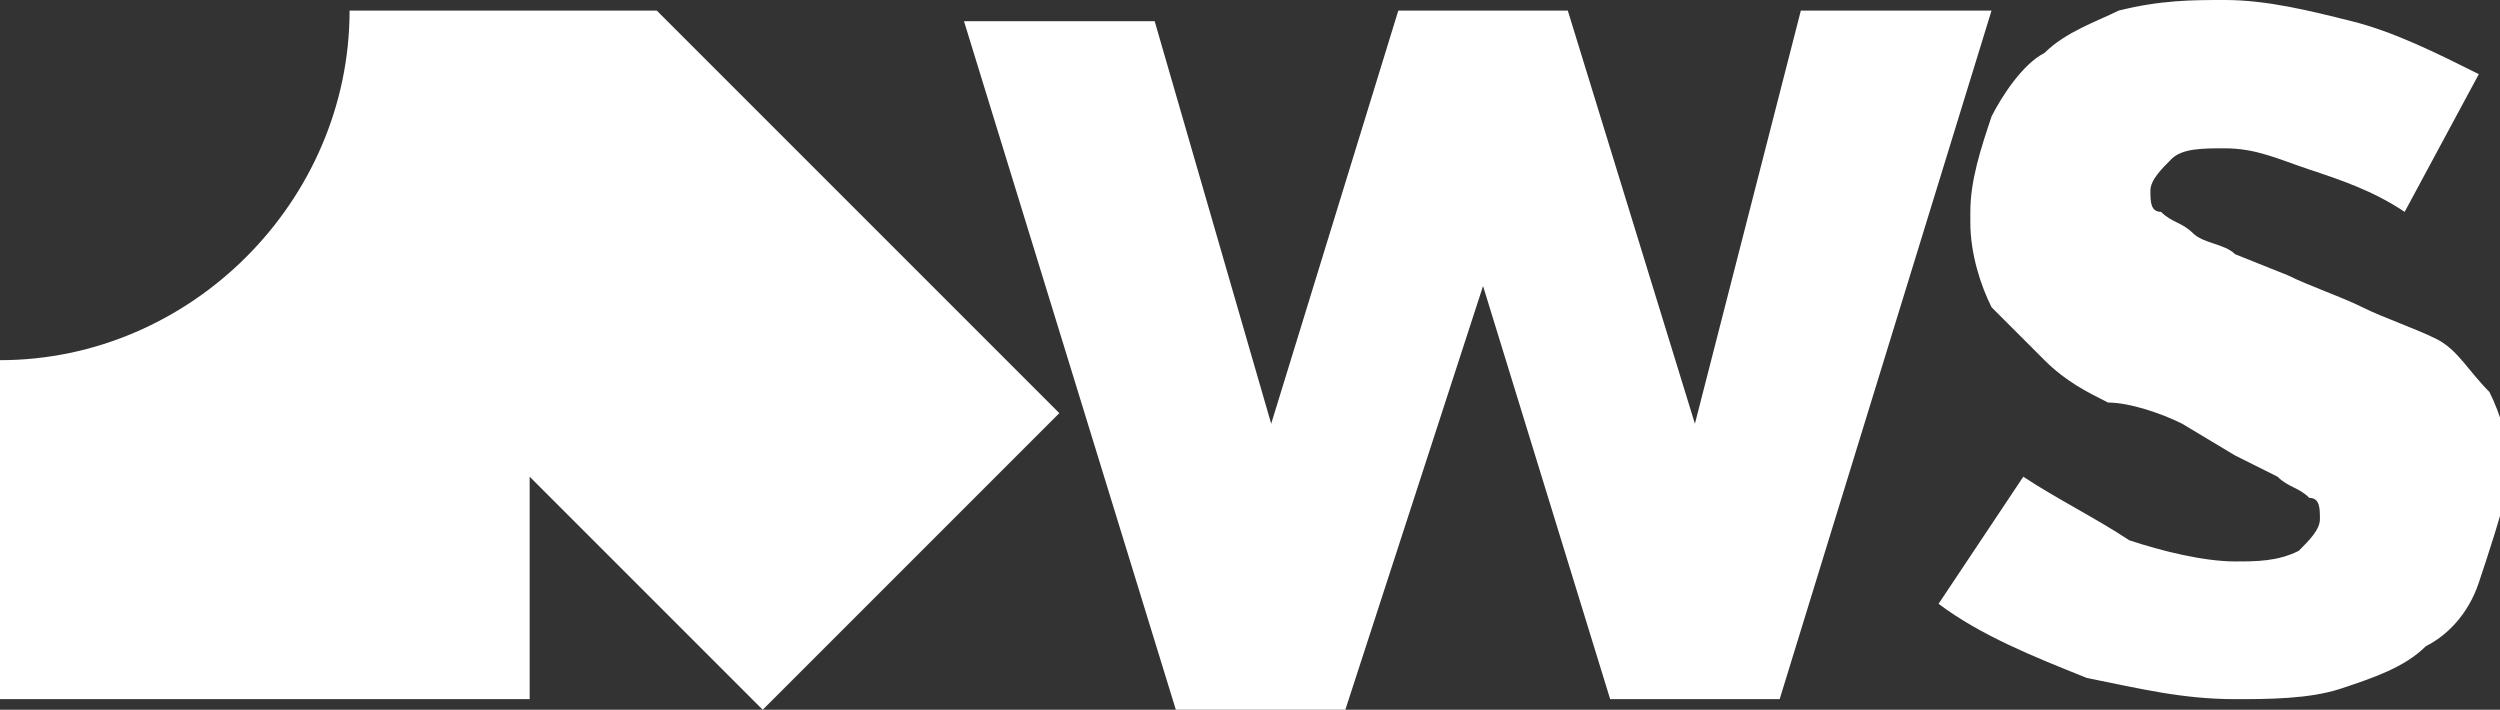 <?xml version="1.0" encoding="utf-8"?>
<!-- Generator: Adobe Illustrator 25.4.1, SVG Export Plug-In . SVG Version: 6.00 Build 0)  -->
<svg version="1.1" id="Layer_1" xmlns="http://www.w3.org/2000/svg" xmlns:xlink="http://www.w3.org/1999/xlink" x="0px" y="0px"
	 viewBox="0 0 23.6 6.7" style="enable-background:new 0 0 23.6 6.7;" xml:space="preserve">
<rect x="0" y="0" width="23.6" height="6.7" fill="#333333" stroke="none"/>
<style type="text/css">
	.st0{fill:#FFFFFF;}
</style>
<g id="Layer_2_00000054953165488647963050000015169623279130993323_">
	<g id="Layer_1-2">
		<path class="st0" d="M16.8,6.6h-1.6l-1.2-3.9l-1.3,4h-1.6l-2-6.5h1.8L12,4l1.2-3.9h1.6L16,4l1-3.9h1.8L16.8,6.6z"/>
		<path class="st0" d="M23.4,5.5c-0.1,0.3-0.3,0.5-0.5,0.6c-0.2,0.2-0.5,0.3-0.8,0.4c-0.3,0.1-0.7,0.1-1,0.1c-0.5,0-0.9-0.1-1.4-0.2
			c-0.5-0.2-1-0.4-1.4-0.7l0.8-1.2c0.3,0.2,0.7,0.4,1,0.6c0.3,0.1,0.7,0.2,1,0.2c0.2,0,0.4,0,0.6-0.1c0.1-0.1,0.2-0.2,0.2-0.3l0,0
			c0-0.1,0-0.2-0.1-0.2c-0.1-0.1-0.2-0.1-0.3-0.2l-0.4-0.2L20.6,4c-0.2-0.1-0.5-0.2-0.7-0.2c-0.2-0.1-0.4-0.2-0.6-0.4
			c-0.2-0.2-0.3-0.3-0.5-0.5c-0.1-0.2-0.2-0.5-0.2-0.8V2c0-0.3,0.1-0.6,0.2-0.9c0.1-0.2,0.3-0.5,0.5-0.6c0.2-0.2,0.5-0.3,0.7-0.4
			C20.4,0,20.7,0,21,0c0.4,0,0.8,0.1,1.2,0.2c0.4,0.1,0.8,0.3,1.2,0.5L22.7,2c-0.3-0.2-0.6-0.3-0.9-0.4c-0.3-0.1-0.5-0.2-0.8-0.2
			c-0.2,0-0.4,0-0.5,0.1c-0.1,0.1-0.2,0.2-0.2,0.3l0,0c0,0.1,0,0.2,0.1,0.2c0.1,0.1,0.2,0.1,0.3,0.2c0.1,0.1,0.3,0.1,0.4,0.2
			l0.5,0.2c0.2,0.1,0.5,0.2,0.7,0.3C22.5,3,22.8,3.1,23,3.2c0.2,0.1,0.3,0.3,0.5,0.5c0.1,0.2,0.2,0.5,0.2,0.8l0,0
			C23.6,4.9,23.5,5.2,23.4,5.5z"/>
		<path class="st0" d="M6.2,0.1H3.3c0,1.8-1.5,3.3-3.3,3.3v3.2h5V4.5l2.2,2.2L10,3.9L6.2,0.1z"/>
	</g>
</g>
</svg>
